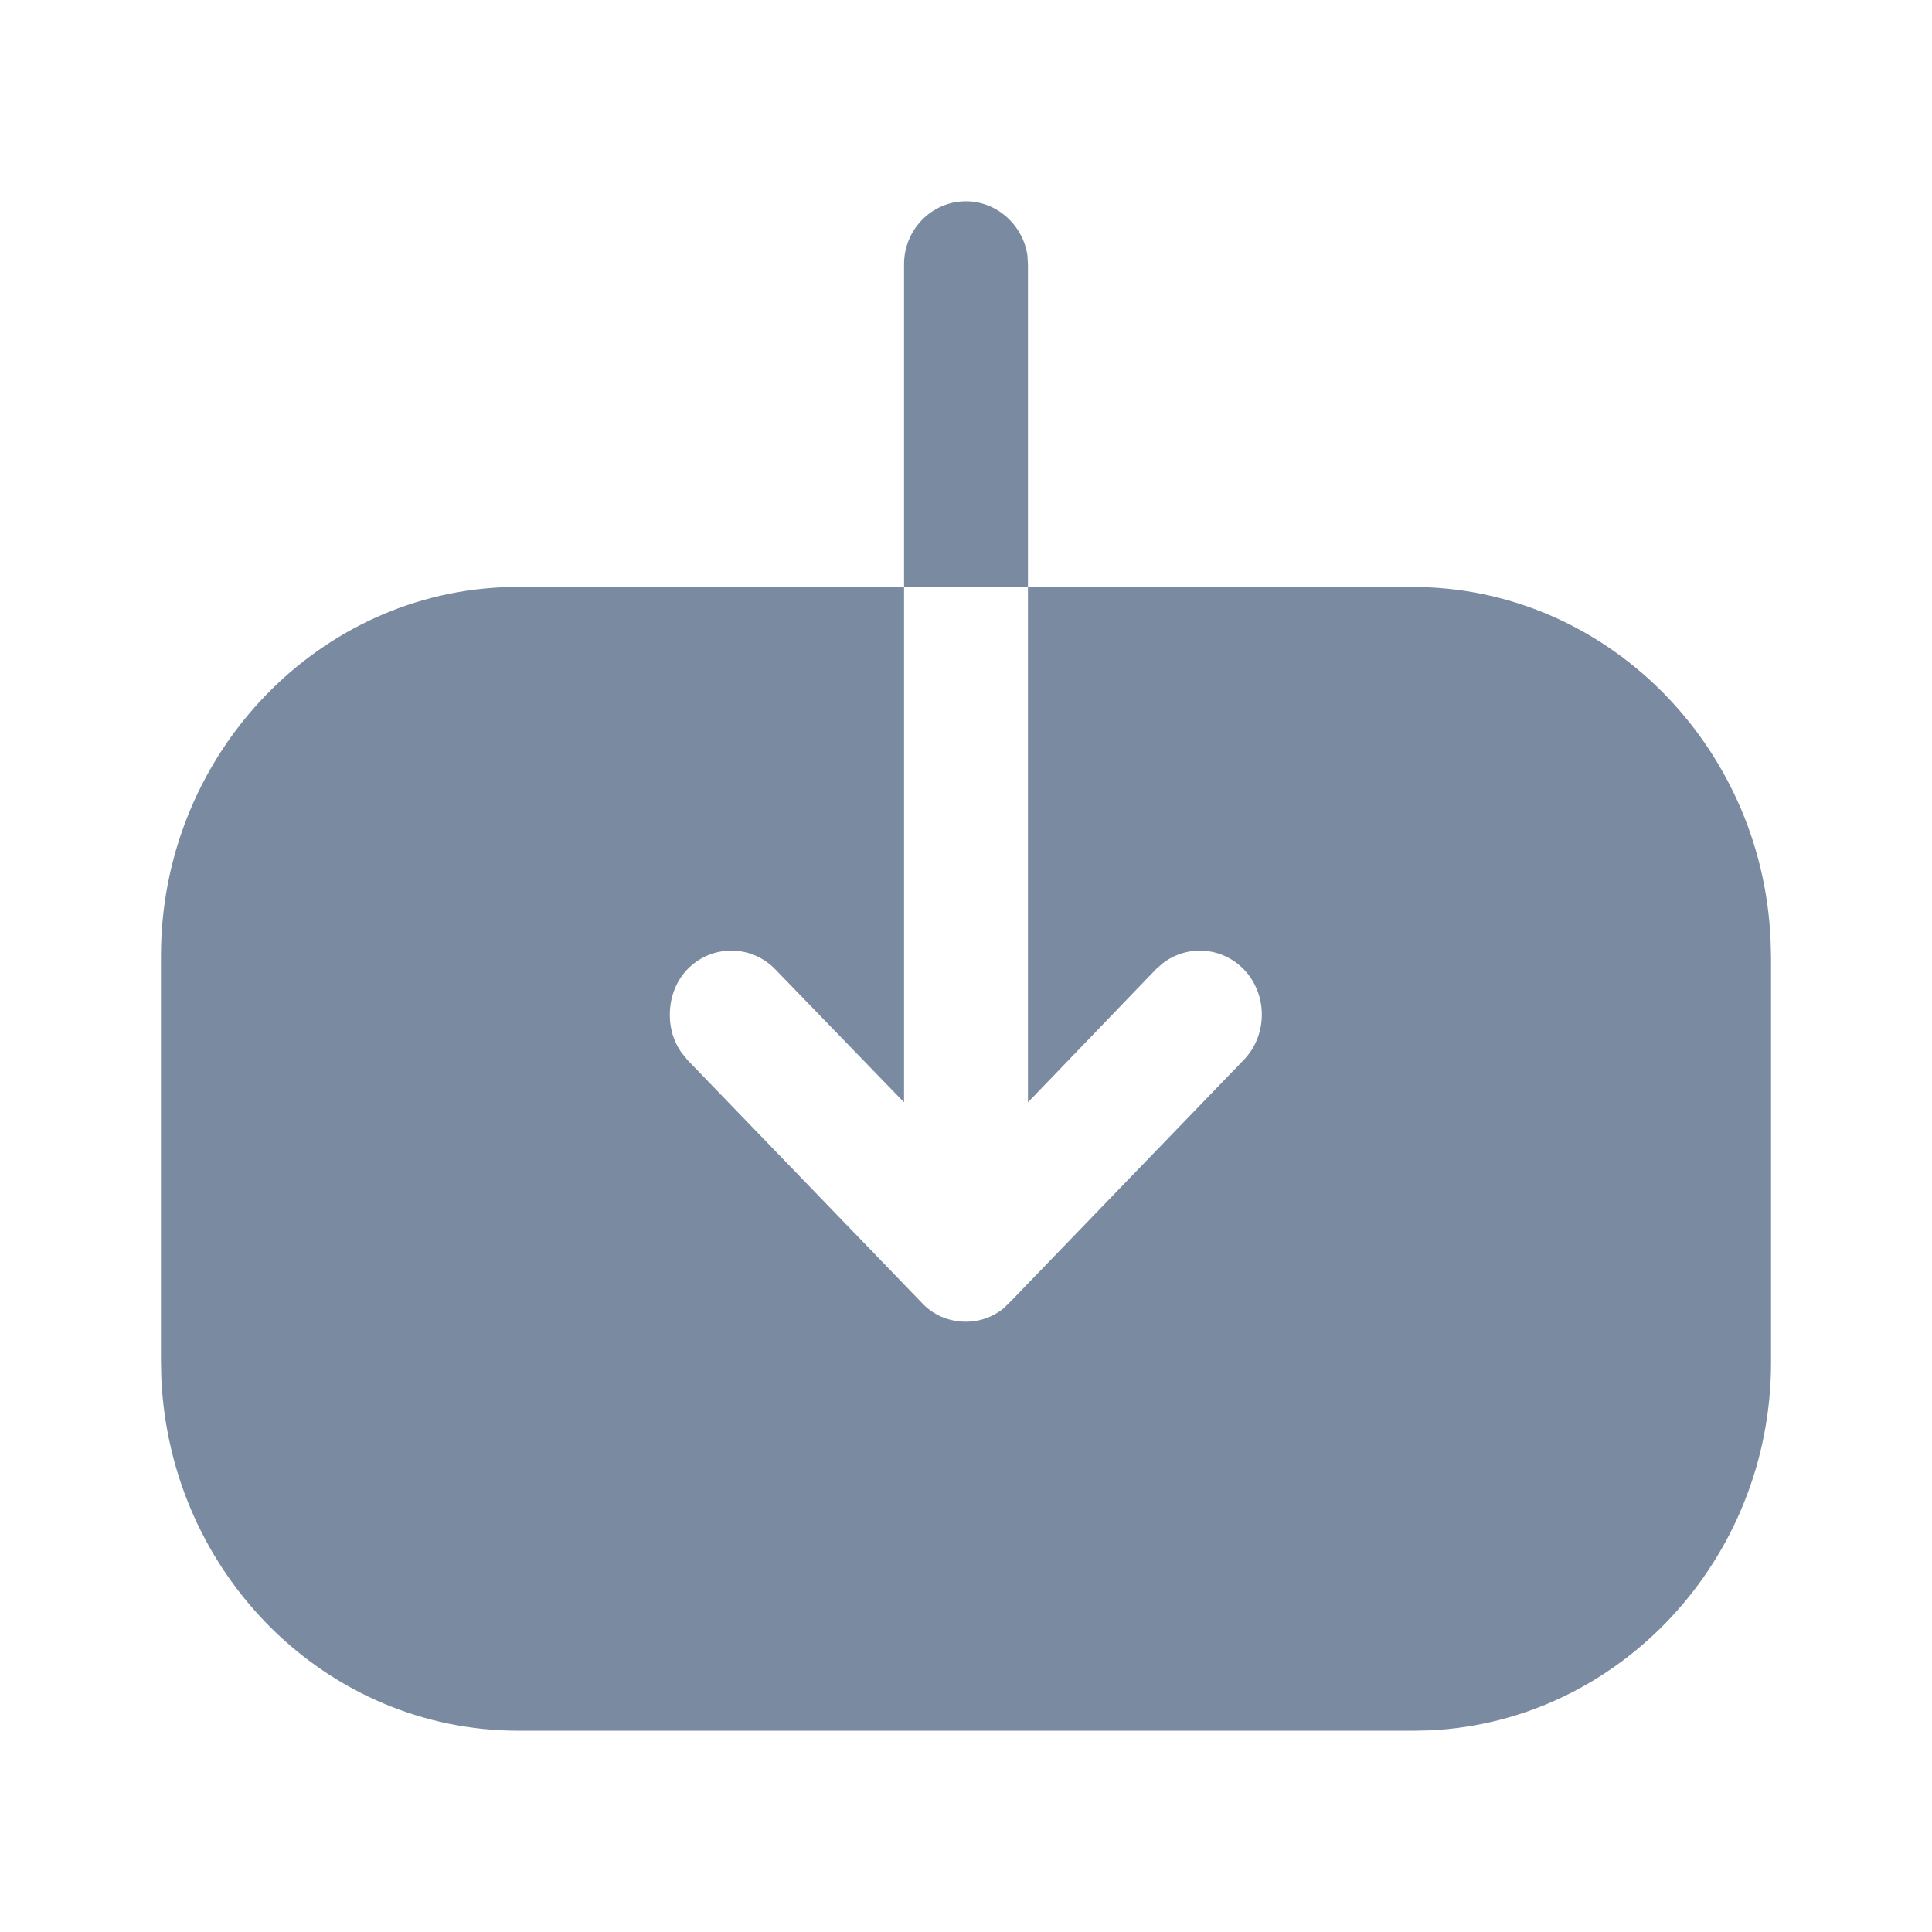 <svg width="16" height="16" viewBox="0 0 16 16" fill="none" xmlns="http://www.w3.org/2000/svg">
<path d="M7.487 4.86V2.188C7.487 1.904 7.713 1.667 8 1.667C8.257 1.667 8.474 1.866 8.509 2.118L8.513 2.188V4.86L11.7 4.861C13.287 4.861 14.59 6.16 14.663 7.78L14.667 7.924V11.284C14.667 12.915 13.408 14.255 11.845 14.33L11.707 14.333H4.293C2.707 14.333 1.409 13.041 1.336 11.414L1.333 11.27L1.333 7.917C1.333 6.285 2.585 4.94 4.148 4.864L4.287 4.861H7.487V9.129L6.42 8.027C6.22 7.821 5.893 7.821 5.693 8.027C5.593 8.131 5.547 8.268 5.547 8.406C5.547 8.511 5.576 8.62 5.64 8.712L5.693 8.778L7.633 10.788C7.727 10.891 7.86 10.946 8 10.946C8.111 10.946 8.222 10.908 8.31 10.836L8.36 10.788L10.3 8.778C10.5 8.571 10.5 8.234 10.3 8.027C10.118 7.84 9.832 7.823 9.631 7.976L9.573 8.027L8.513 9.129V4.861L7.487 4.86Z" fill="#7A8AA0"/>
</svg>
